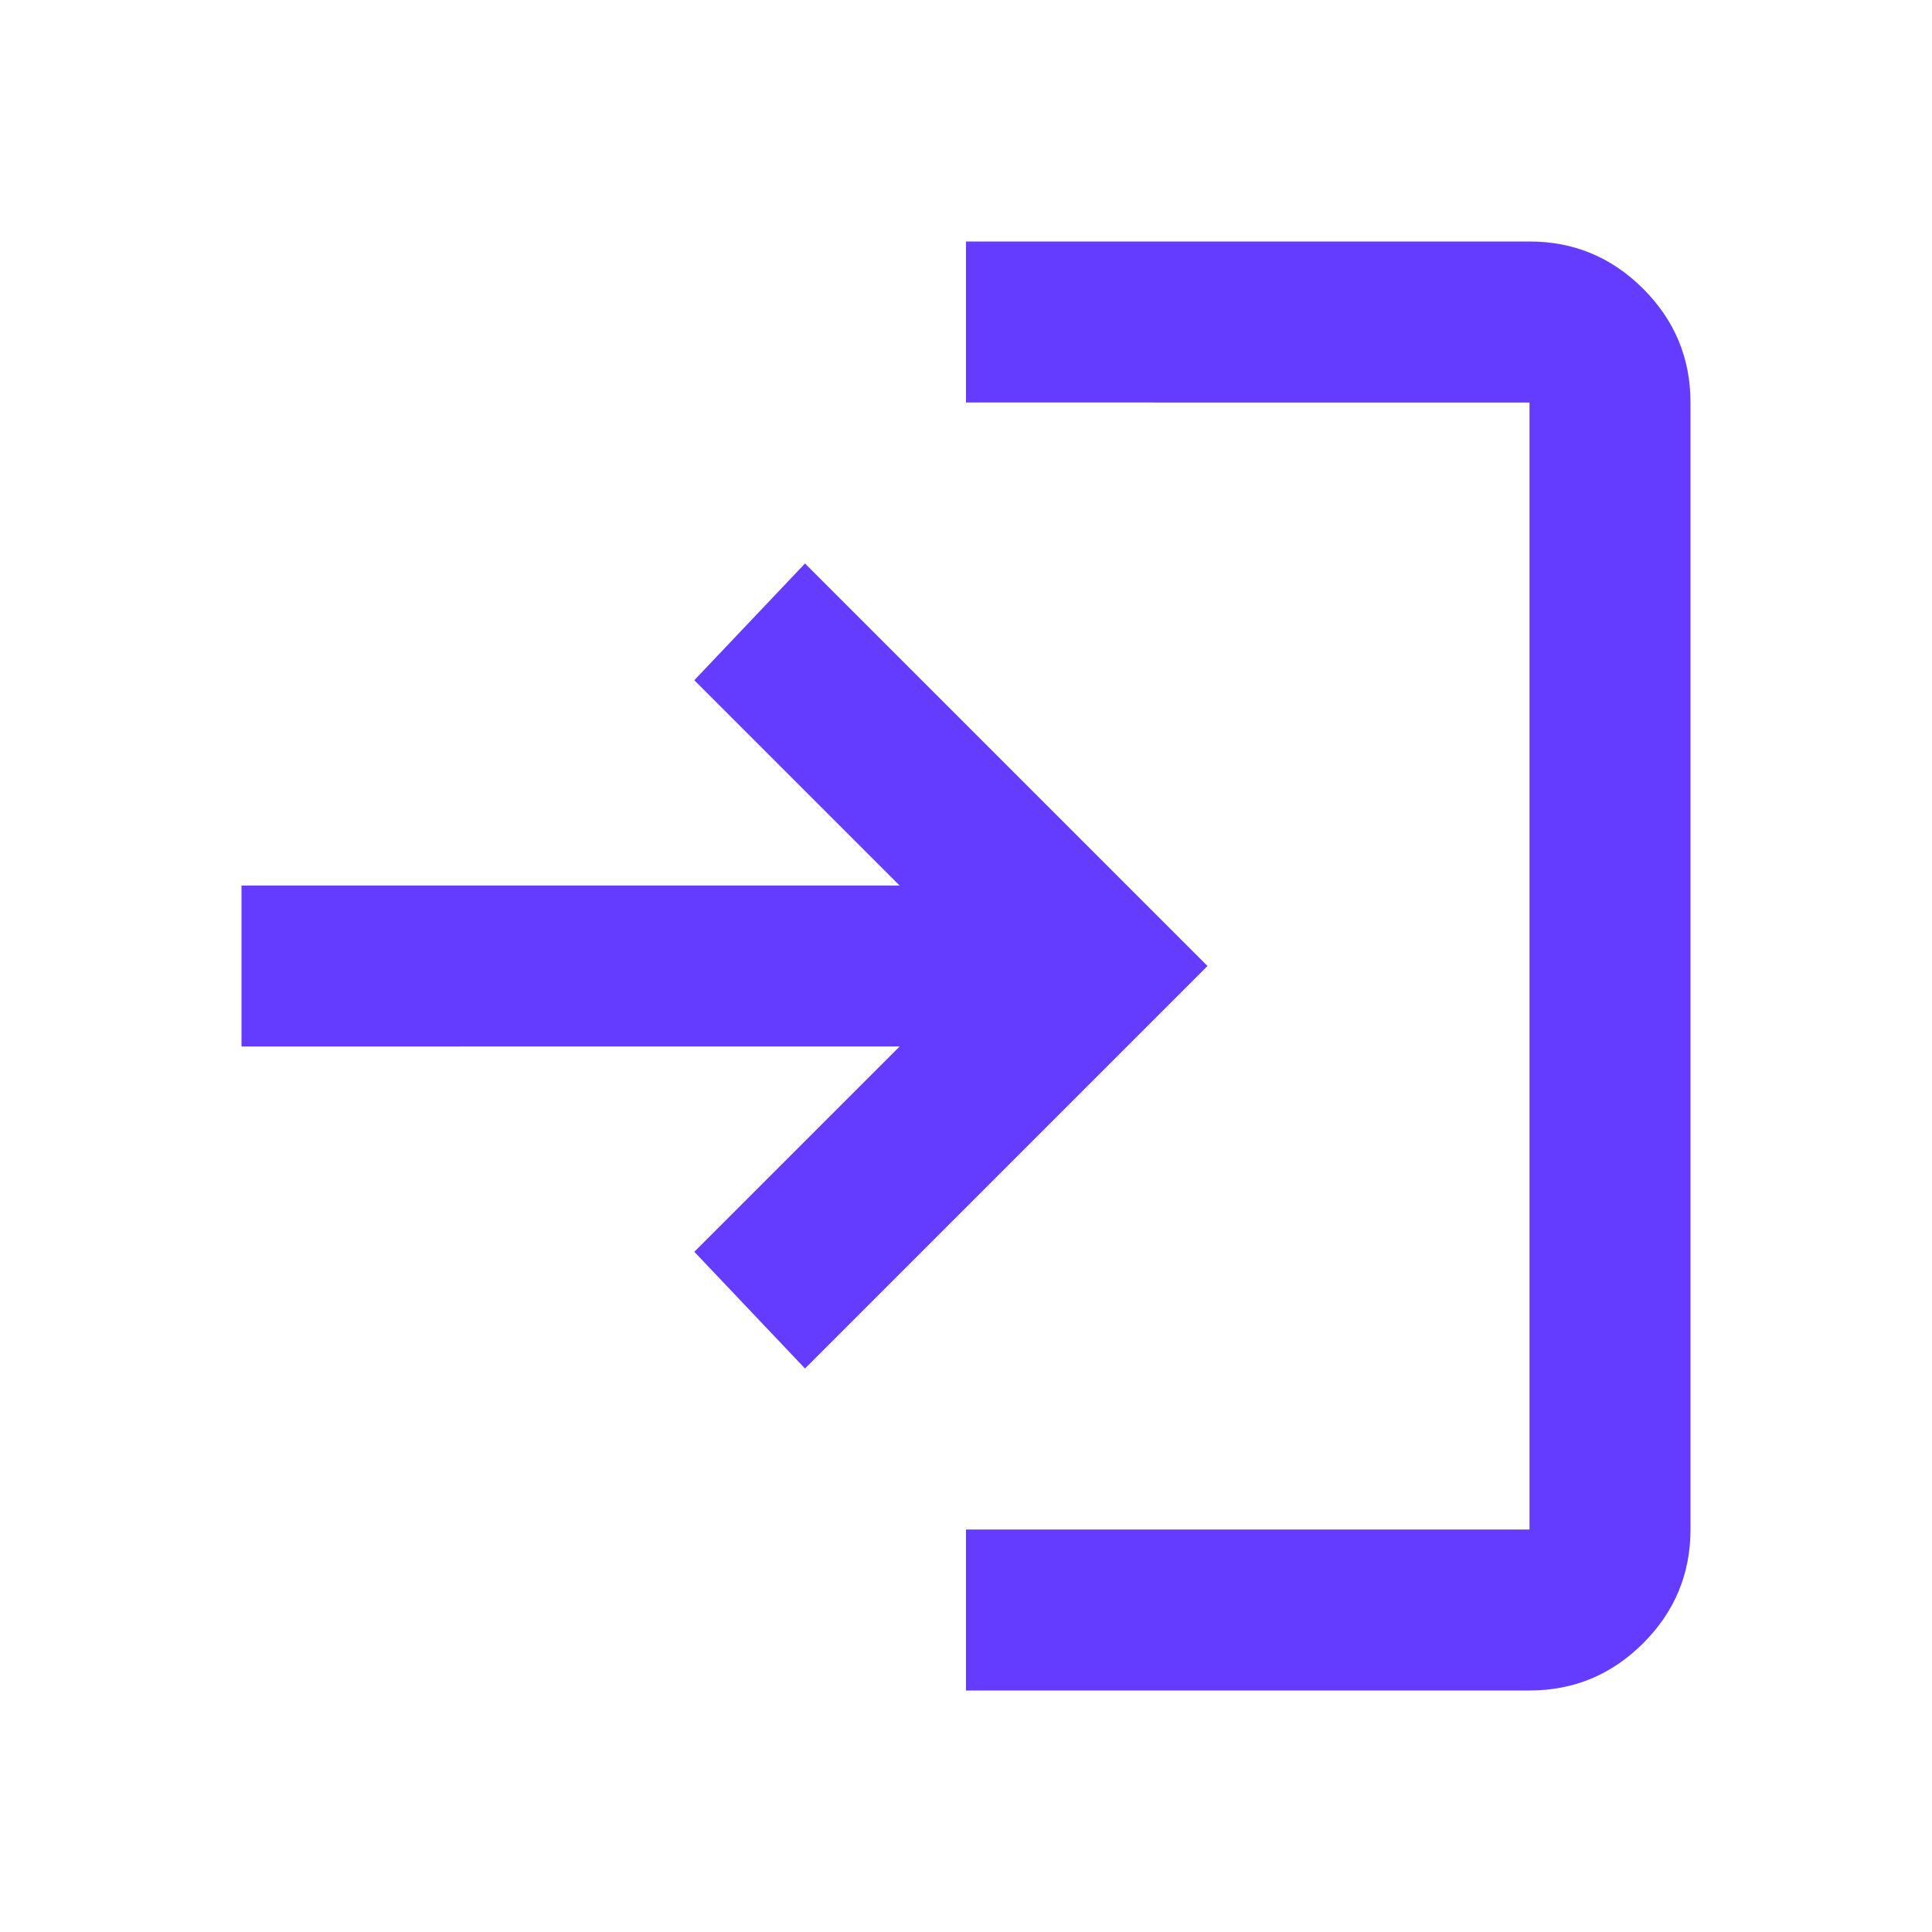 <svg xmlns="http://www.w3.org/2000/svg" height="24px" viewBox="0 -960 960 960" width="24px" fill="#633CFF"><path d="M480-120v-80h280v-560H480v-80h280q33 0 56.5 23.5T840-760v560q0 33-23.5 56.5T760-120H480Zm-80-160-55-58 102-102H120v-80h327L345-622l55-58 200 200-200 200Z"/></svg>